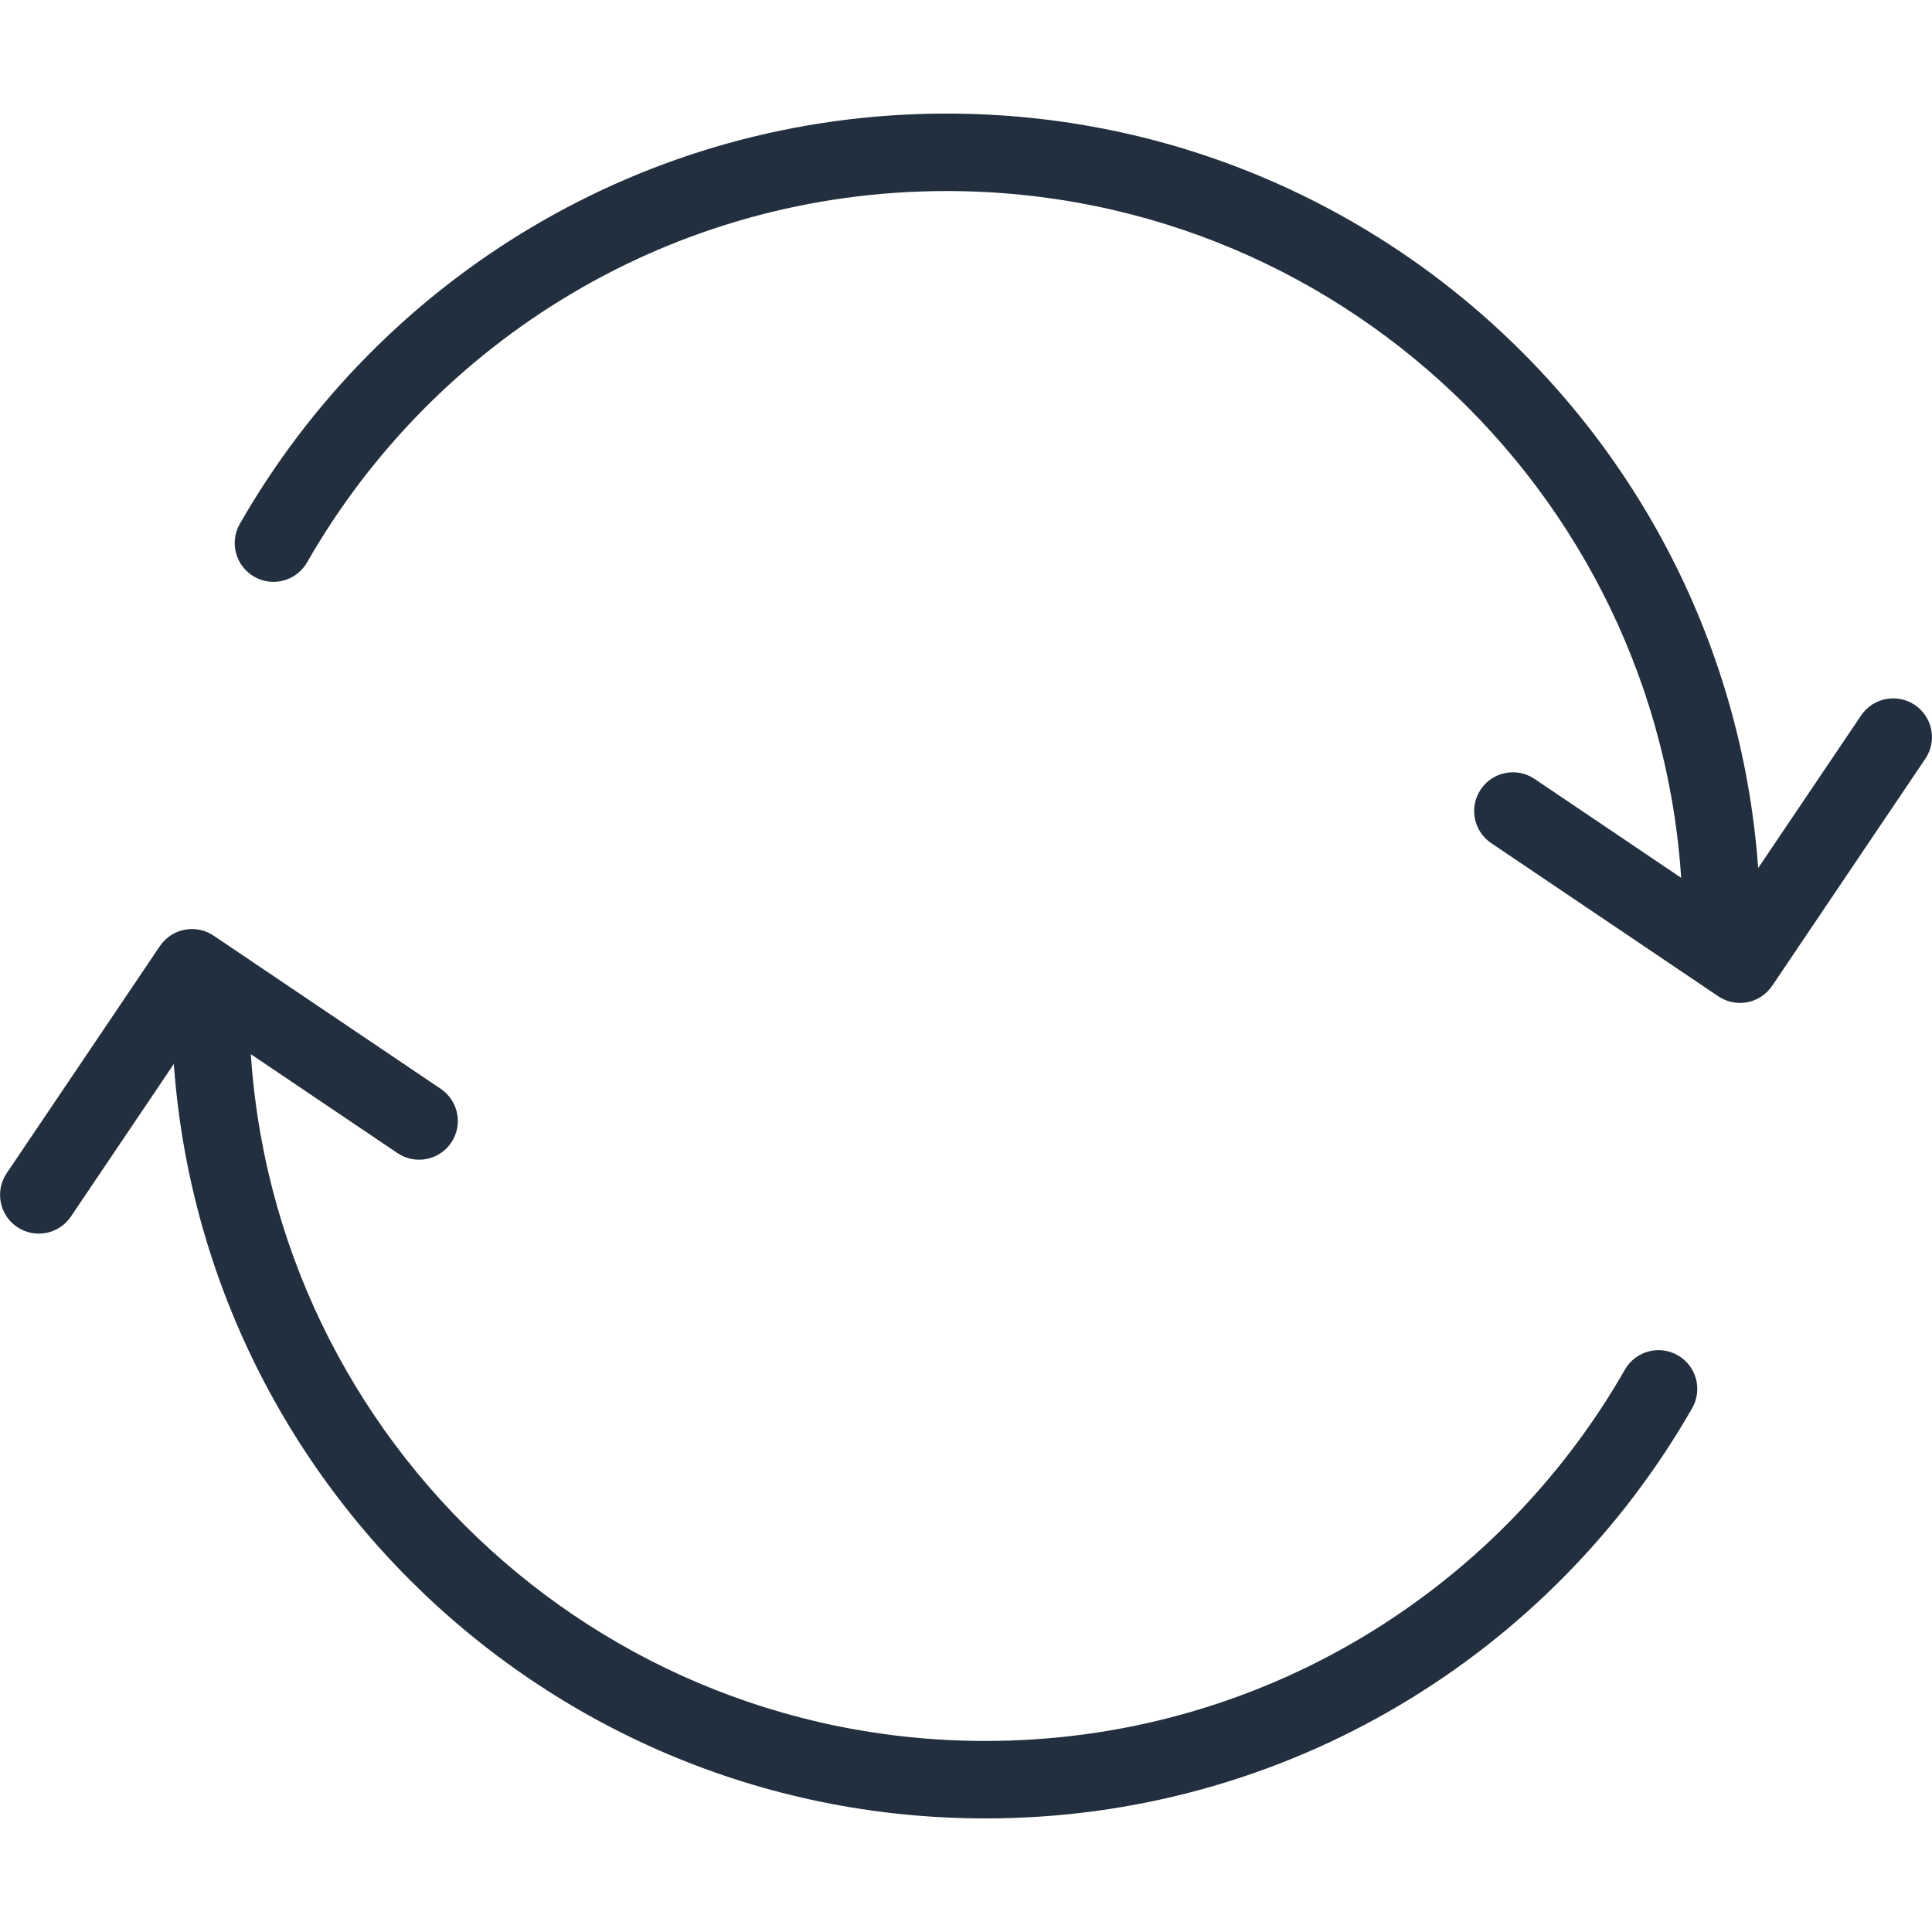 <?xml version="1.0" encoding="utf-8"?>
<!-- Generator: Adobe Illustrator 26.3.1, SVG Export Plug-In . SVG Version: 6.00 Build 0)  -->
<svg version="1.1" id="Layer_1" xmlns="http://www.w3.org/2000/svg" xmlns:xlink="http://www.w3.org/1999/xlink" x="0px" y="0px"
	 viewBox="0 0 512 512" style="enable-background:new 0 0 512 512;" xml:space="preserve">
<style type="text/css">
	.st0{fill:#222F3E;}
</style>
<g>
	<path class="st0" d="M466.5,245.73C466.49,126.64,369.96,30.11,250.87,30.1c-80.18,0-150.18,43.79-187.31,108.73
		c-2.82,4.92-1.11,11.2,3.82,14.01c4.92,2.82,11.2,1.11,14.01-3.82c33.64-58.79,96.91-98.39,169.48-98.39
		c53.91,0.01,102.62,21.82,137.95,57.14c35.32,35.34,57.14,84.05,57.14,137.95c0,5.67,4.6,10.27,10.27,10.27
		C461.9,256,466.5,251.4,466.5,245.73L466.5,245.73z"/>
	<path class="st0" d="M395.19,223.44l60.19,40.6c2.24,1.51,5.05,2.08,7.7,1.57c2.65-0.52,5.04-2.1,6.55-4.34l40.6-60.19
		c3.17-4.7,1.93-11.08-2.77-14.25c-4.7-3.17-11.08-1.93-14.25,2.77l-34.86,51.68l-51.68-34.86c-4.7-3.17-11.08-1.93-14.25,2.77
		C389.25,213.89,390.49,220.27,395.19,223.44L395.19,223.44z"/>
	<path class="st0" d="M45.5,266.27c0.01,119.09,96.54,215.63,215.63,215.63c80.18,0,150.18-43.79,187.31-108.73
		c2.82-4.92,1.11-11.2-3.82-14.01c-4.92-2.82-11.2-1.11-14.01,3.82c-33.64,58.79-96.91,98.39-169.48,98.39
		c-53.91-0.01-102.62-21.82-137.95-57.14c-35.32-35.34-57.14-84.05-57.14-137.95c0-5.67-4.6-10.27-10.27-10.27
		C50.1,256,45.5,260.6,45.5,266.27L45.5,266.27z"/>
	<path class="st0" d="M116.81,288.56l-60.19-40.6c-4.7-3.17-11.08-1.93-14.25,2.77l-40.6,60.19c-3.17,4.7-1.93,11.08,2.77,14.25
		c4.7,3.17,11.08,1.93,14.25-2.77l34.86-51.68l51.68,34.86c4.7,3.17,11.08,1.93,14.25-2.77
		C122.75,298.11,121.51,291.73,116.81,288.56L116.81,288.56z"/>
</g>
</svg>
